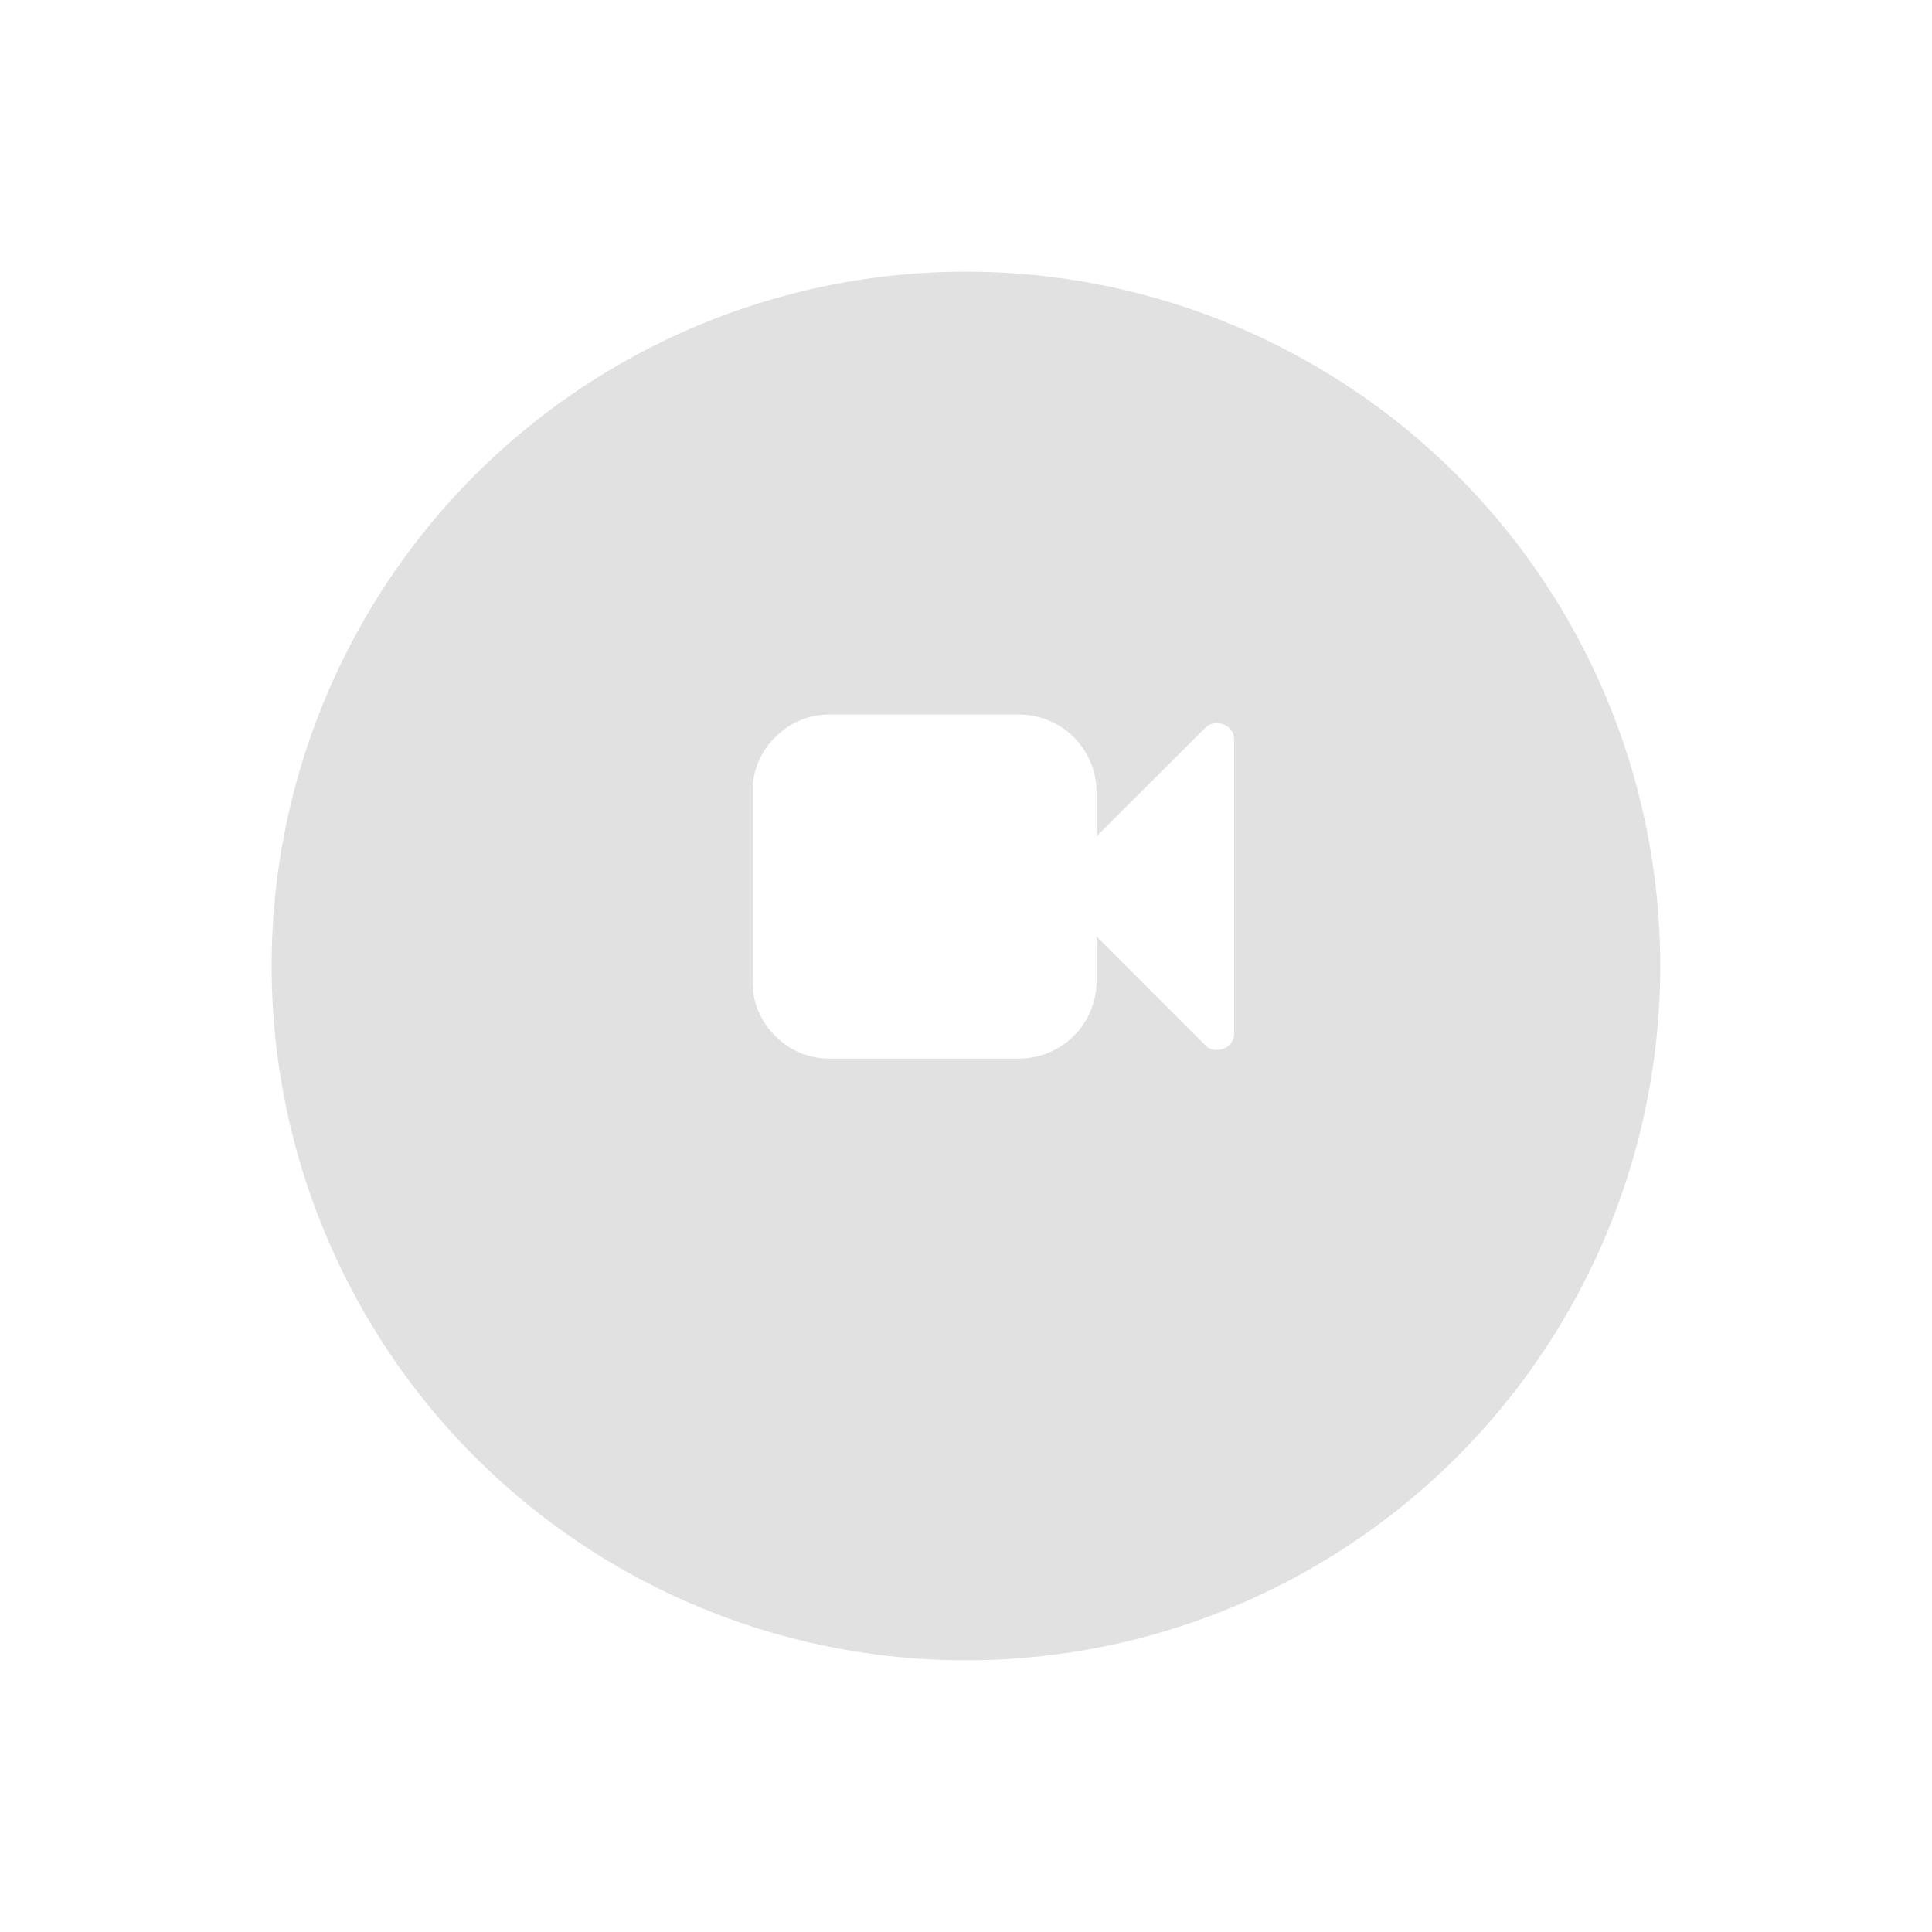 <svg xmlns="http://www.w3.org/2000/svg" xmlns:xlink="http://www.w3.org/1999/xlink" width="64" height="64" viewBox="0 0 64 64"><defs><style>.a{fill:#e1e1e1;}.b{fill:#fff;}.c{filter:url(#a);}</style><filter id="a" x="0" y="0" width="64" height="64" filterUnits="userSpaceOnUse"><feOffset dy="3" input="SourceAlpha"/><feGaussianBlur stdDeviation="3" result="b"/><feFlood flood-opacity="0.239"/><feComposite operator="in" in2="b"/><feComposite in="SourceGraphic"/></filter></defs><g transform="translate(8.598 6)"><g class="c" transform="matrix(1, 0, 0, 1, -8.6, -6)"><circle class="a" cx="23" cy="23" r="23" transform="translate(9 6)"/></g><g transform="translate(16.332 17.671)"><path class="b" d="M15.606,73.419a.62.62,0,0,0-.223-.044.529.529,0,0,0-.4.169l-3.588,3.579V75.654A2.568,2.568,0,0,0,8.831,73.09H2.564a2.47,2.47,0,0,0-1.812.752A2.47,2.47,0,0,0,0,75.654v6.267a2.469,2.469,0,0,0,.752,1.812,2.47,2.47,0,0,0,1.812.752H8.831a2.568,2.568,0,0,0,2.564-2.564V80.443l3.588,3.588a.529.529,0,0,0,.4.169.621.621,0,0,0,.223-.044.532.532,0,0,0,.347-.525V73.945A.532.532,0,0,0,15.606,73.419Z" transform="translate(0 -73.09)"/></g></g></svg>